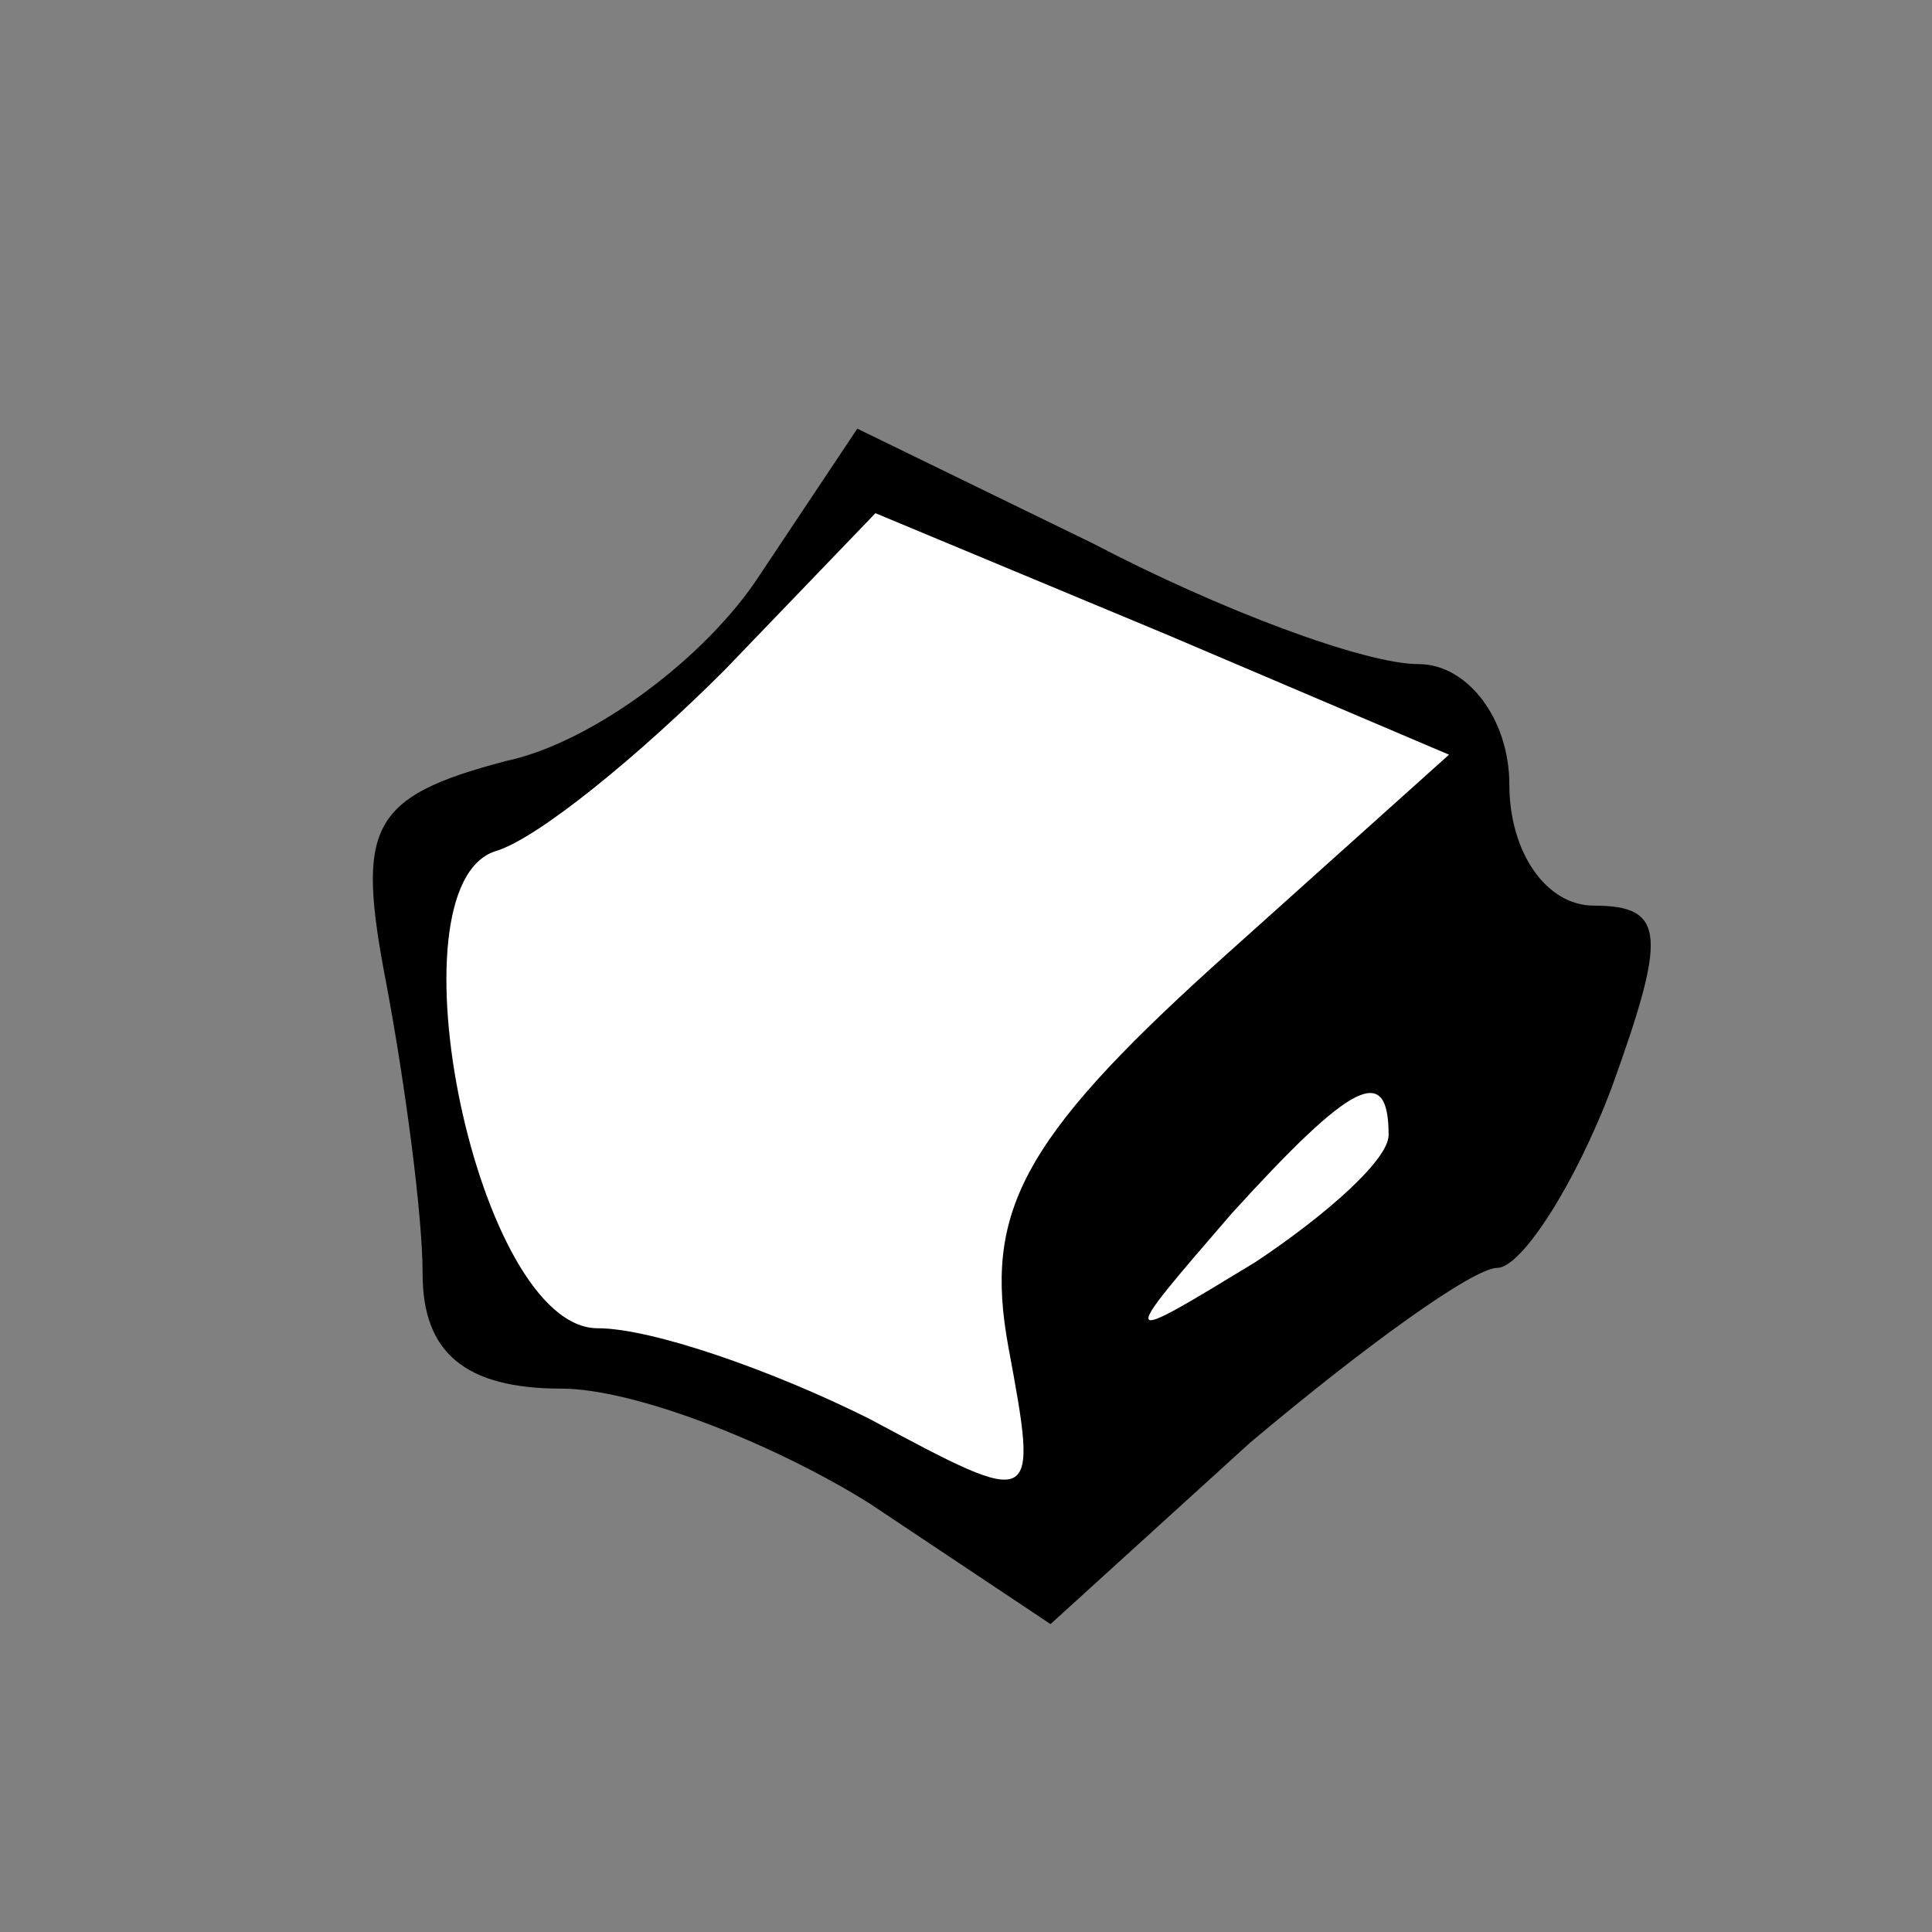 <?xml version="1.0" standalone="no"?>
<!DOCTYPE svg PUBLIC "-//W3C//DTD SVG 20010904//EN"
 "http://www.w3.org/TR/2001/REC-SVG-20010904/DTD/svg10.dtd">
<svg version="1.0" xmlns="http://www.w3.org/2000/svg"
 width="32pt" height="32pt" viewBox="0 0 32 32"
 preserveAspectRatio="xMidYMid meet">
<rect x="0" y="0" width="32" height="32" fill="#808080" stroke="none"/>
<g transform="translate(0,32) scale(0.1,-0.1)"
fill="#000000" stroke="none">
<path fill="#000000" stroke="none" d="M126 225 c-9 -14 -28 -28 -42 -31 -23
-6 -25 -11 -20 -37 3 -16 6 -38 6 -48 0 -13 7 -19 23 -19 12 0 35 -9 51 -19
l30 -20 33 30 c19 16 37 29 41 29 4 0 13 14 19 30 9 25 9 30 -3 30 -8 0 -14 9
-14 20 0 11 -7 20 -15 20 -9 0 -33 9 -54 20 l-39 19 -16 -24z"/>
<path fill="#ffffff" stroke="none" d="M201 160 c-32 -29 -38 -41 -34 -63 5
-27 5 -27 -23 -12 -16 8 -36 15 -45 15 -20 0 -35 73 -17 79 7 2 24 16 38 30
l25 26 48 -20 47 -20 -39 -35z"/>
<path fill="#ffffff" stroke="none" d="M230 132 c0 -4 -10 -13 -22 -21 -23
-14 -23 -14 -4 8 20 22 26 25 26 13z"/>
</g>
</svg>
